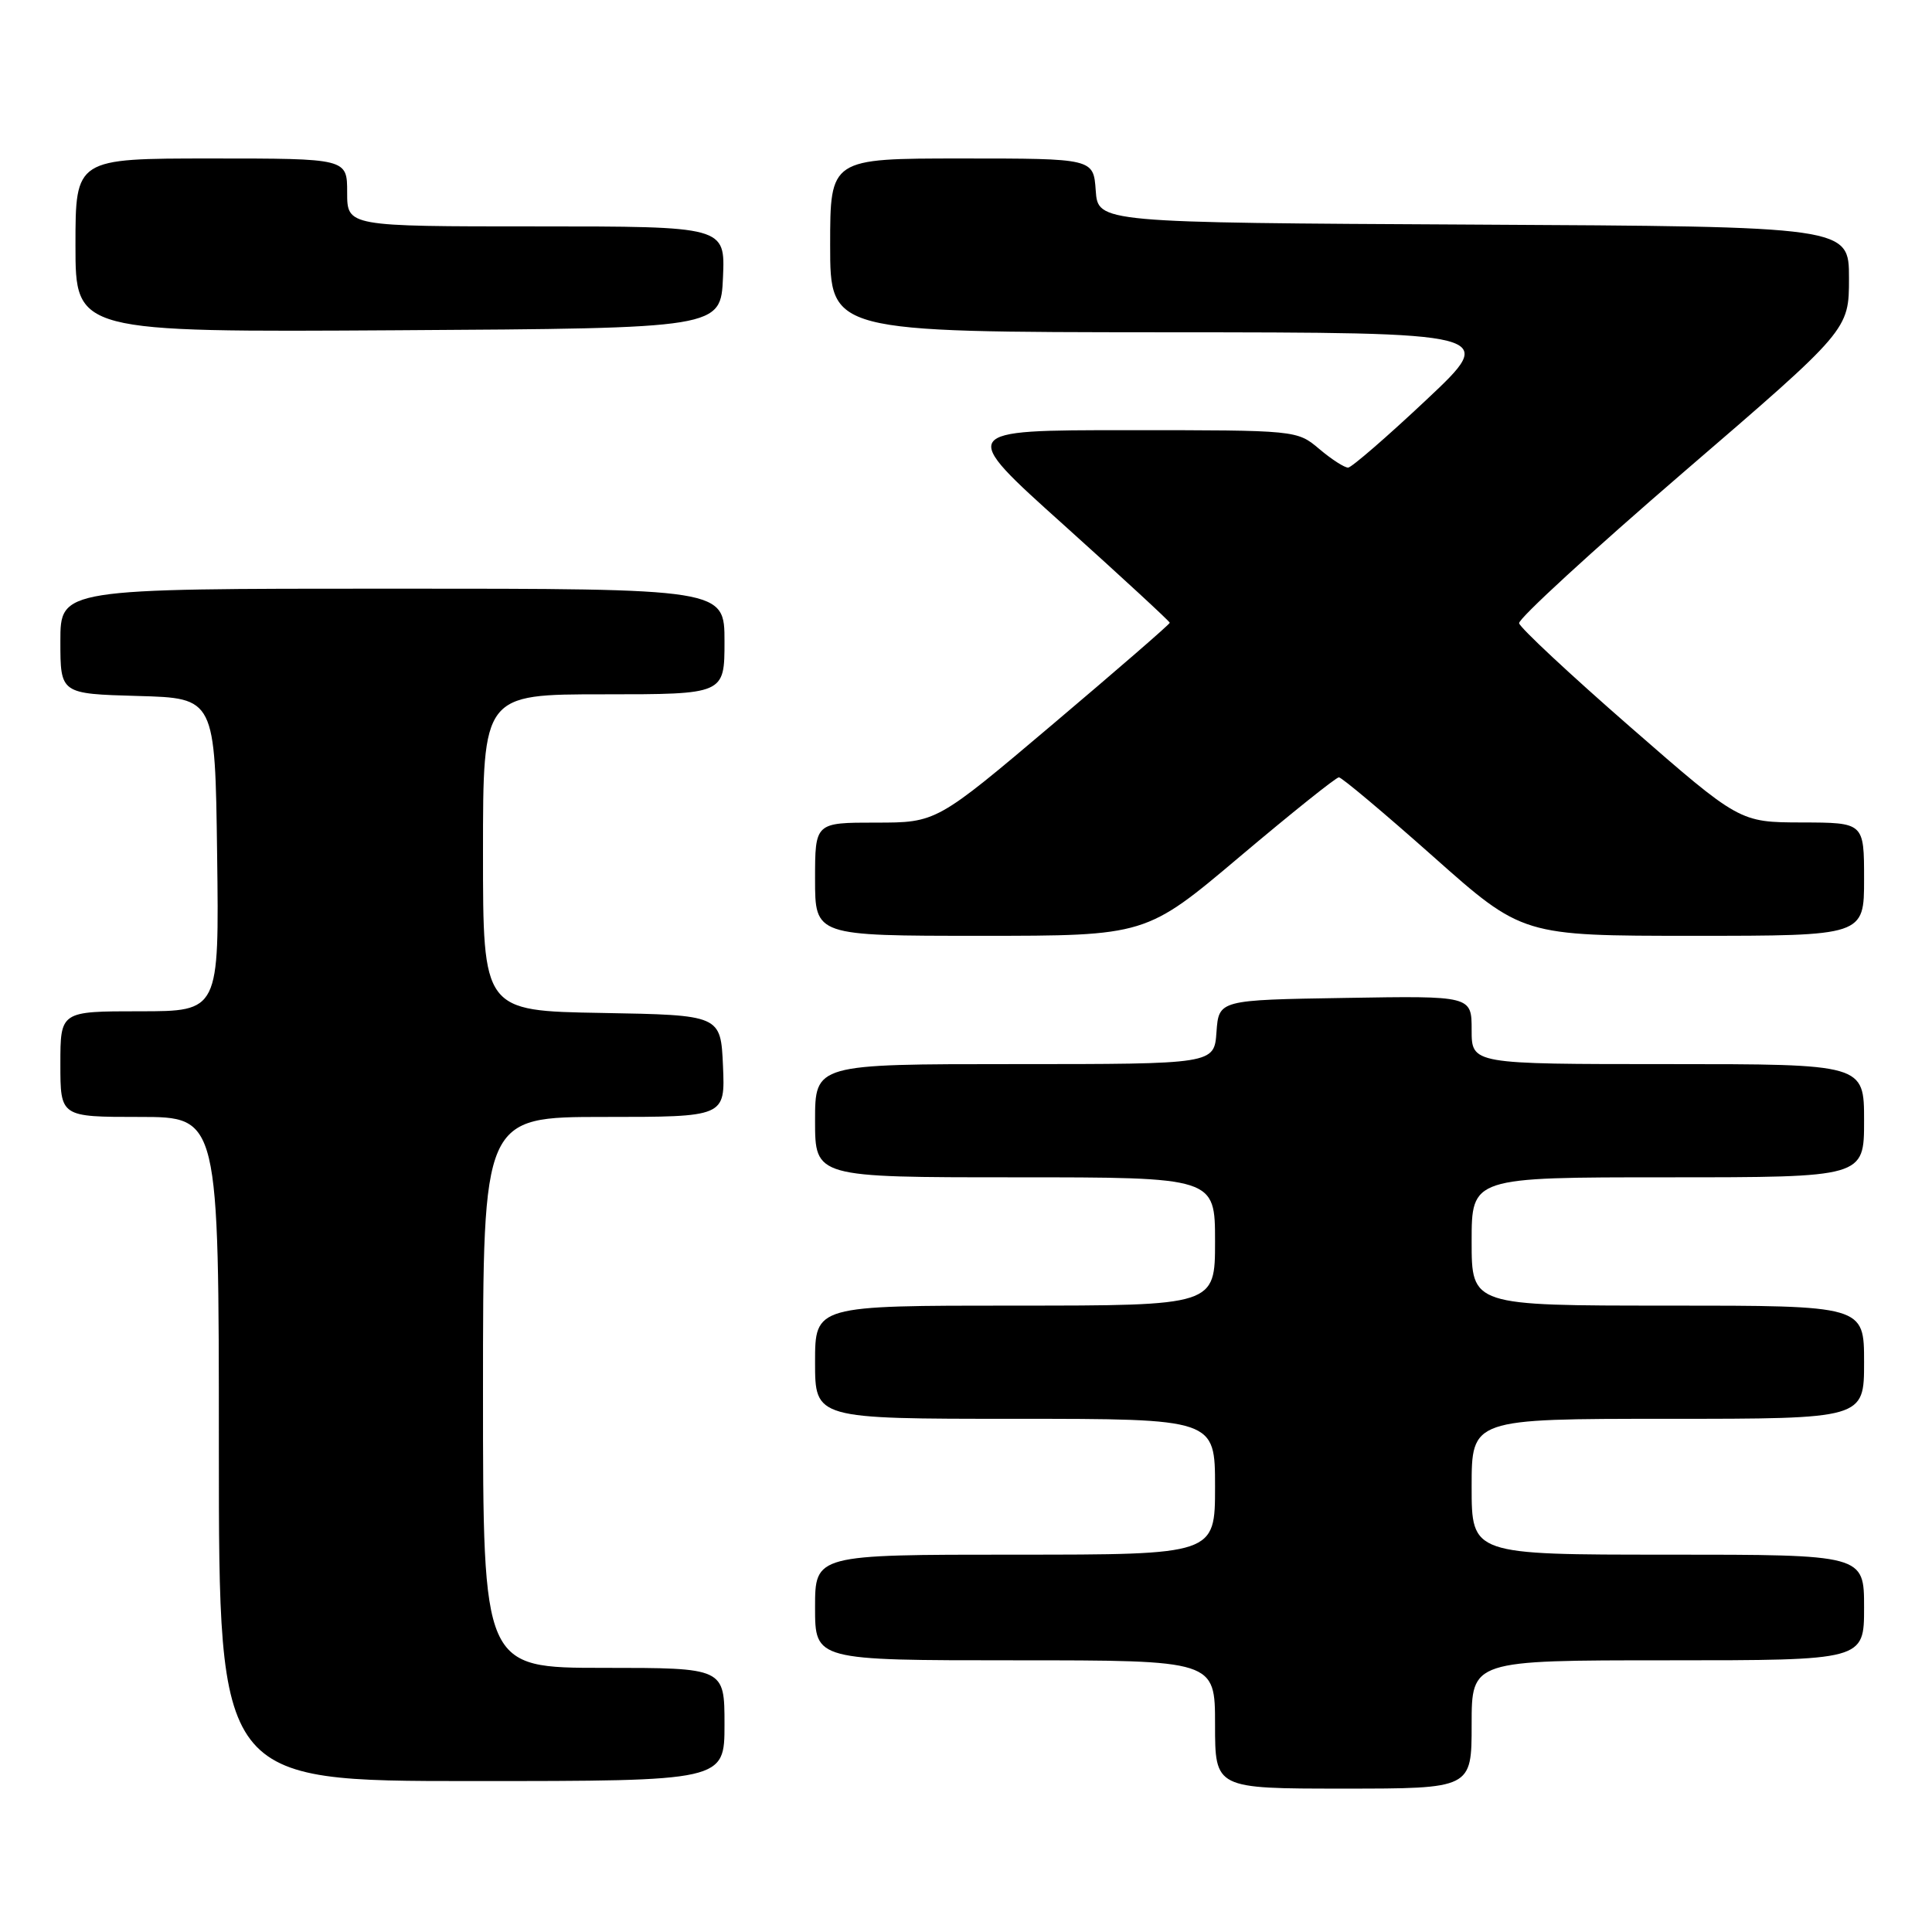 <?xml version="1.0" encoding="UTF-8" standalone="no"?>
<!DOCTYPE svg PUBLIC "-//W3C//DTD SVG 1.1//EN" "http://www.w3.org/Graphics/SVG/1.1/DTD/svg11.dtd" >
<svg xmlns="http://www.w3.org/2000/svg" xmlns:xlink="http://www.w3.org/1999/xlink" version="1.1" viewBox="0 0 256 256">
 <g >
 <path fill="currentColor"
d=" M 195.00 228.50 C 195.00 220.00 195.00 220.00 221.00 220.00 C 247.00 220.00 247.00 220.00 247.00 213.00 C 247.00 206.00 247.00 206.00 221.00 206.00 C 195.00 206.00 195.00 206.00 195.00 197.00 C 195.00 188.00 195.00 188.00 221.00 188.00 C 247.00 188.00 247.00 188.00 247.00 180.50 C 247.00 173.00 247.00 173.00 221.00 173.00 C 195.00 173.00 195.00 173.00 195.00 164.50 C 195.00 156.00 195.00 156.00 221.00 156.00 C 247.00 156.00 247.00 156.00 247.00 148.50 C 247.00 141.00 247.00 141.00 221.00 141.00 C 195.00 141.00 195.00 141.00 195.00 136.48 C 195.00 131.95 195.00 131.95 178.25 132.23 C 161.50 132.50 161.50 132.50 161.19 136.75 C 160.89 141.00 160.89 141.00 134.44 141.00 C 108.00 141.00 108.00 141.00 108.00 148.50 C 108.00 156.00 108.00 156.00 134.50 156.00 C 161.00 156.00 161.00 156.00 161.00 164.50 C 161.00 173.00 161.00 173.00 134.50 173.00 C 108.00 173.00 108.00 173.00 108.00 180.50 C 108.00 188.00 108.00 188.00 134.50 188.00 C 161.00 188.00 161.00 188.00 161.00 197.00 C 161.00 206.00 161.00 206.00 134.50 206.00 C 108.00 206.00 108.00 206.00 108.00 213.00 C 108.00 220.00 108.00 220.00 134.50 220.00 C 161.00 220.00 161.00 220.00 161.00 228.50 C 161.00 237.00 161.00 237.00 178.00 237.00 C 195.00 237.00 195.00 237.00 195.00 228.50 Z  M 96.00 228.50 C 96.00 221.00 96.00 221.00 80.00 221.00 C 64.00 221.00 64.00 221.00 64.00 184.50 C 64.00 148.00 64.00 148.00 80.05 148.00 C 96.09 148.00 96.09 148.00 95.80 141.25 C 95.50 134.50 95.50 134.50 79.75 134.22 C 64.00 133.95 64.00 133.95 64.00 112.97 C 64.00 92.00 64.00 92.00 80.00 92.00 C 96.00 92.00 96.00 92.00 96.00 85.00 C 96.00 78.00 96.00 78.00 52.00 78.00 C 8.00 78.00 8.00 78.00 8.00 84.97 C 8.00 91.93 8.00 91.93 18.25 92.22 C 28.50 92.50 28.50 92.50 28.77 113.25 C 29.04 134.00 29.04 134.00 18.52 134.00 C 8.00 134.00 8.00 134.00 8.00 141.00 C 8.00 148.00 8.00 148.00 18.50 148.00 C 29.00 148.00 29.00 148.00 29.00 192.00 C 29.00 236.00 29.00 236.00 62.50 236.00 C 96.00 236.00 96.00 236.00 96.00 228.50 Z  M 164.29 113.50 C 171.14 107.72 177.04 103.00 177.41 103.00 C 177.78 103.00 183.40 107.72 189.91 113.50 C 201.73 124.00 201.73 124.00 224.37 124.00 C 247.00 124.00 247.00 124.00 247.00 116.50 C 247.00 109.00 247.00 109.00 238.75 108.98 C 230.50 108.96 230.50 108.96 216.00 96.31 C 208.03 89.36 201.41 83.18 201.29 82.58 C 201.18 81.99 210.97 73.00 223.04 62.60 C 245.00 43.71 245.00 43.71 245.00 36.86 C 245.00 30.02 245.00 30.02 195.25 29.76 C 145.50 29.50 145.50 29.50 145.19 25.25 C 144.89 21.00 144.89 21.00 127.44 21.00 C 110.00 21.00 110.00 21.00 110.00 32.50 C 110.00 44.00 110.00 44.00 154.25 44.03 C 198.50 44.05 198.50 44.05 189.00 52.98 C 183.78 57.89 179.11 61.93 178.64 61.96 C 178.17 61.98 176.45 60.88 174.82 59.50 C 171.85 57.00 171.85 57.00 149.41 57.00 C 126.97 57.00 126.97 57.00 140.99 69.59 C 148.69 76.52 155.00 82.34 155.00 82.52 C 155.00 82.71 148.04 88.74 139.54 95.93 C 124.09 109.00 124.09 109.00 116.04 109.00 C 108.00 109.00 108.00 109.00 108.00 116.50 C 108.00 124.00 108.00 124.00 129.92 124.00 C 151.85 124.00 151.85 124.00 164.29 113.50 Z  M 95.80 36.75 C 96.09 30.00 96.09 30.00 71.05 30.00 C 46.00 30.00 46.00 30.00 46.00 25.50 C 46.00 21.00 46.00 21.00 28.00 21.00 C 10.00 21.00 10.00 21.00 10.00 32.51 C 10.00 44.02 10.00 44.02 52.75 43.76 C 95.50 43.50 95.50 43.50 95.80 36.75 Z "/>
</g>
</svg>